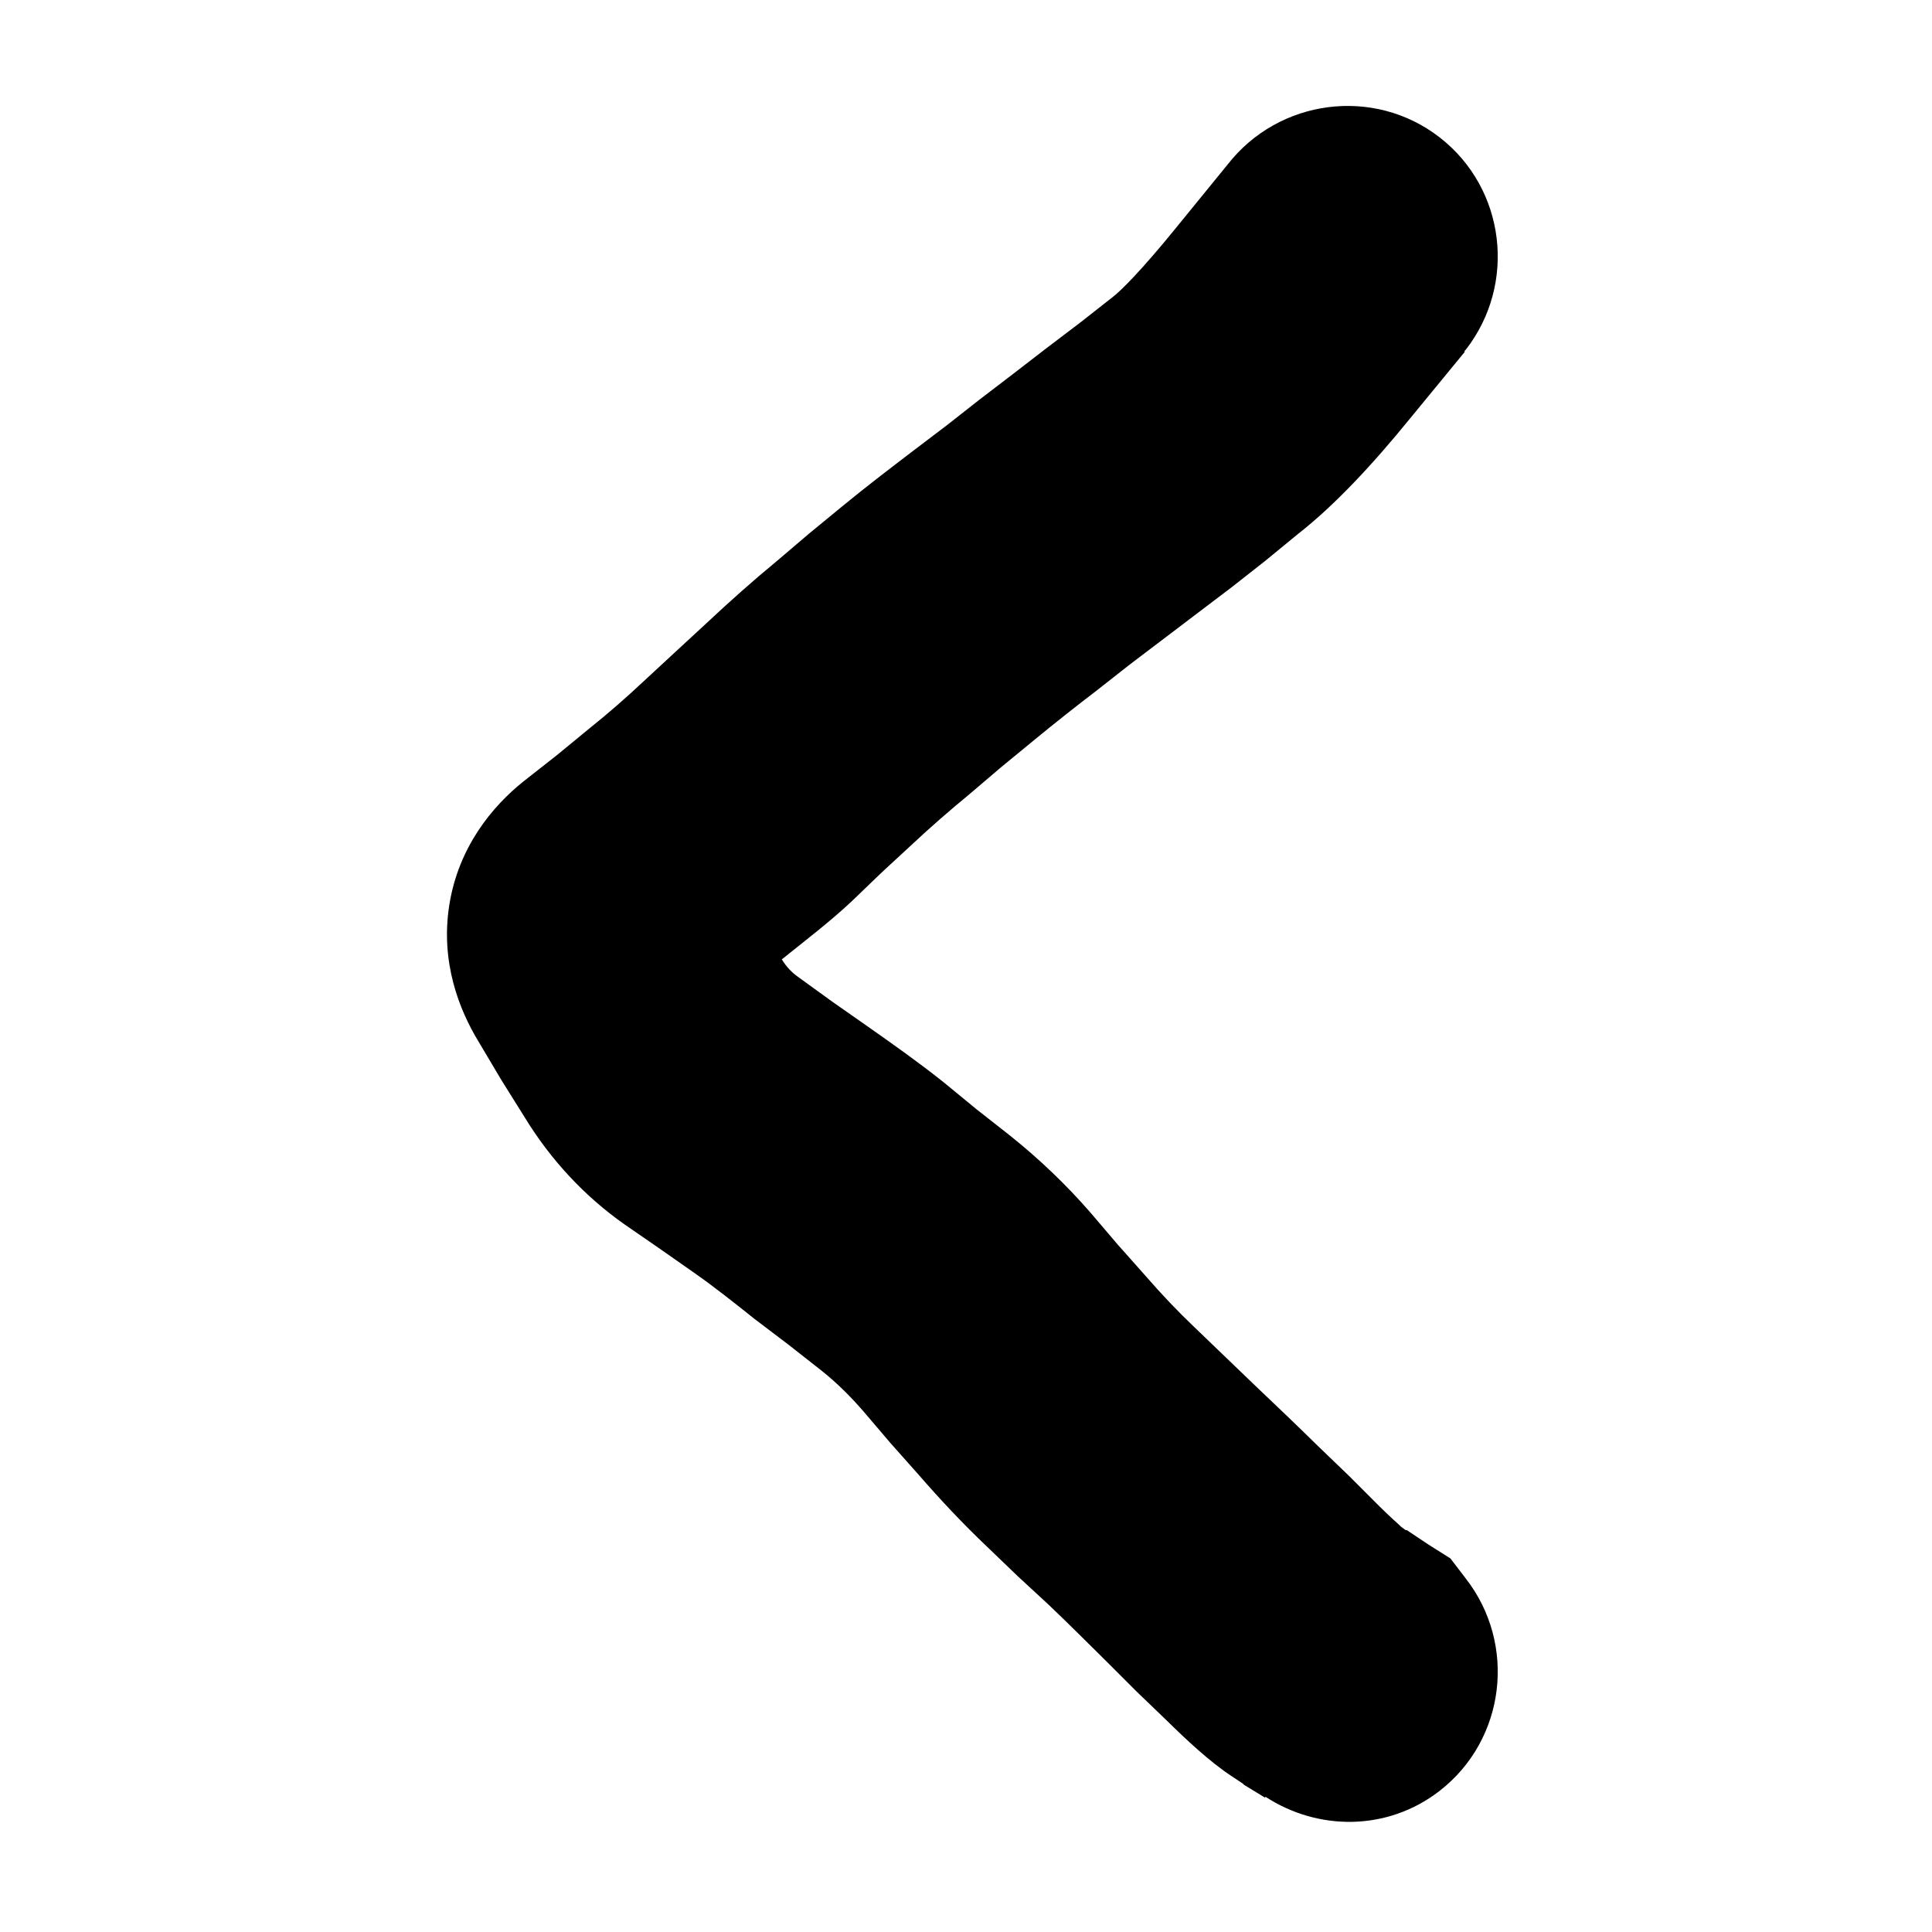 <svg width="512" height="512" viewBox="0 0 512 512" fill="none" xmlns="http://www.w3.org/2000/svg">
<path d="M325.312 43.625C338.881 26.194 364.13 22.871 381.562 36.438C398.995 50.007 402.007 75.255 388.438 92.688L388.125 93V93.312L373.75 110.812C363.861 122.987 353.693 133.926 344.062 141.438L335.312 148.625L326.562 155.5L299.375 176.125L290.625 183C285.057 187.255 279.45 191.682 274.062 196.125L265.312 203.312L256.875 210.5C251.761 214.718 246.698 219.1 241.875 223.625L233.75 231.125L225.625 238.938C219.801 244.402 213.412 249.228 207.188 254.25C208.489 256.378 210.036 257.866 211.562 258.938L220.625 265.5L230 272.062C236.788 276.826 243.542 281.608 250 286.75L258.75 293.938L267.5 300.812C275.273 307.004 282.541 313.929 289.062 321.438L296.25 329.875L303.75 338.312C307.805 342.982 312.119 347.531 316.562 351.75L332.812 367.375C338.372 372.647 343.913 377.936 349.375 383.312L357.5 391.125L365.625 399.25C367.973 401.559 369.795 403.226 370.938 404.25L371.25 404.562L372.5 405.5H372.812L378.438 409.25L384.375 413L388.438 418.312C402.007 435.745 398.995 460.993 381.562 474.562C367.708 485.345 349.223 485.234 335.312 476.125V476.438L329.688 473L329.375 472.688L326.562 470.812C320.618 466.95 314.035 460.714 309.375 456.125L301.25 448.312L293.438 440.5C288.293 435.435 283.049 430.153 277.812 425.188L269.688 417.688L261.562 409.875C255.213 403.852 249.195 397.441 243.438 390.812L235.938 382.375L228.75 373.938C225.422 370.106 221.754 366.452 217.812 363.312L209.062 356.438L200 349.562C194.794 345.417 189.558 341.231 184.062 337.375L174.688 330.812L165.625 324.562C154.817 316.98 145.891 307.282 139.062 296.125L132.812 286.125L126.875 276.125C121.68 267.624 116.689 254.974 119.062 239.875C121.494 224.458 130.479 213.667 138.75 207.062L147.5 200.188L156.25 193C161.227 189.024 165.996 184.838 170.625 180.5L179.062 172.688L187.188 165.188C193.247 159.503 199.52 153.917 205.938 148.625L214.375 141.438L223.125 134.25C229.244 129.205 235.559 124.39 241.875 119.562L250.938 112.688L259.688 105.812C265.514 101.36 271.411 96.88 277.188 92.375L286.25 85.5L295 78.625C297.18 76.924 302.534 71.606 311.562 60.5L325.312 43.625ZM340.312 455.5L340.938 455.188L340.312 455.5Z" fill="black"/>
</svg>
